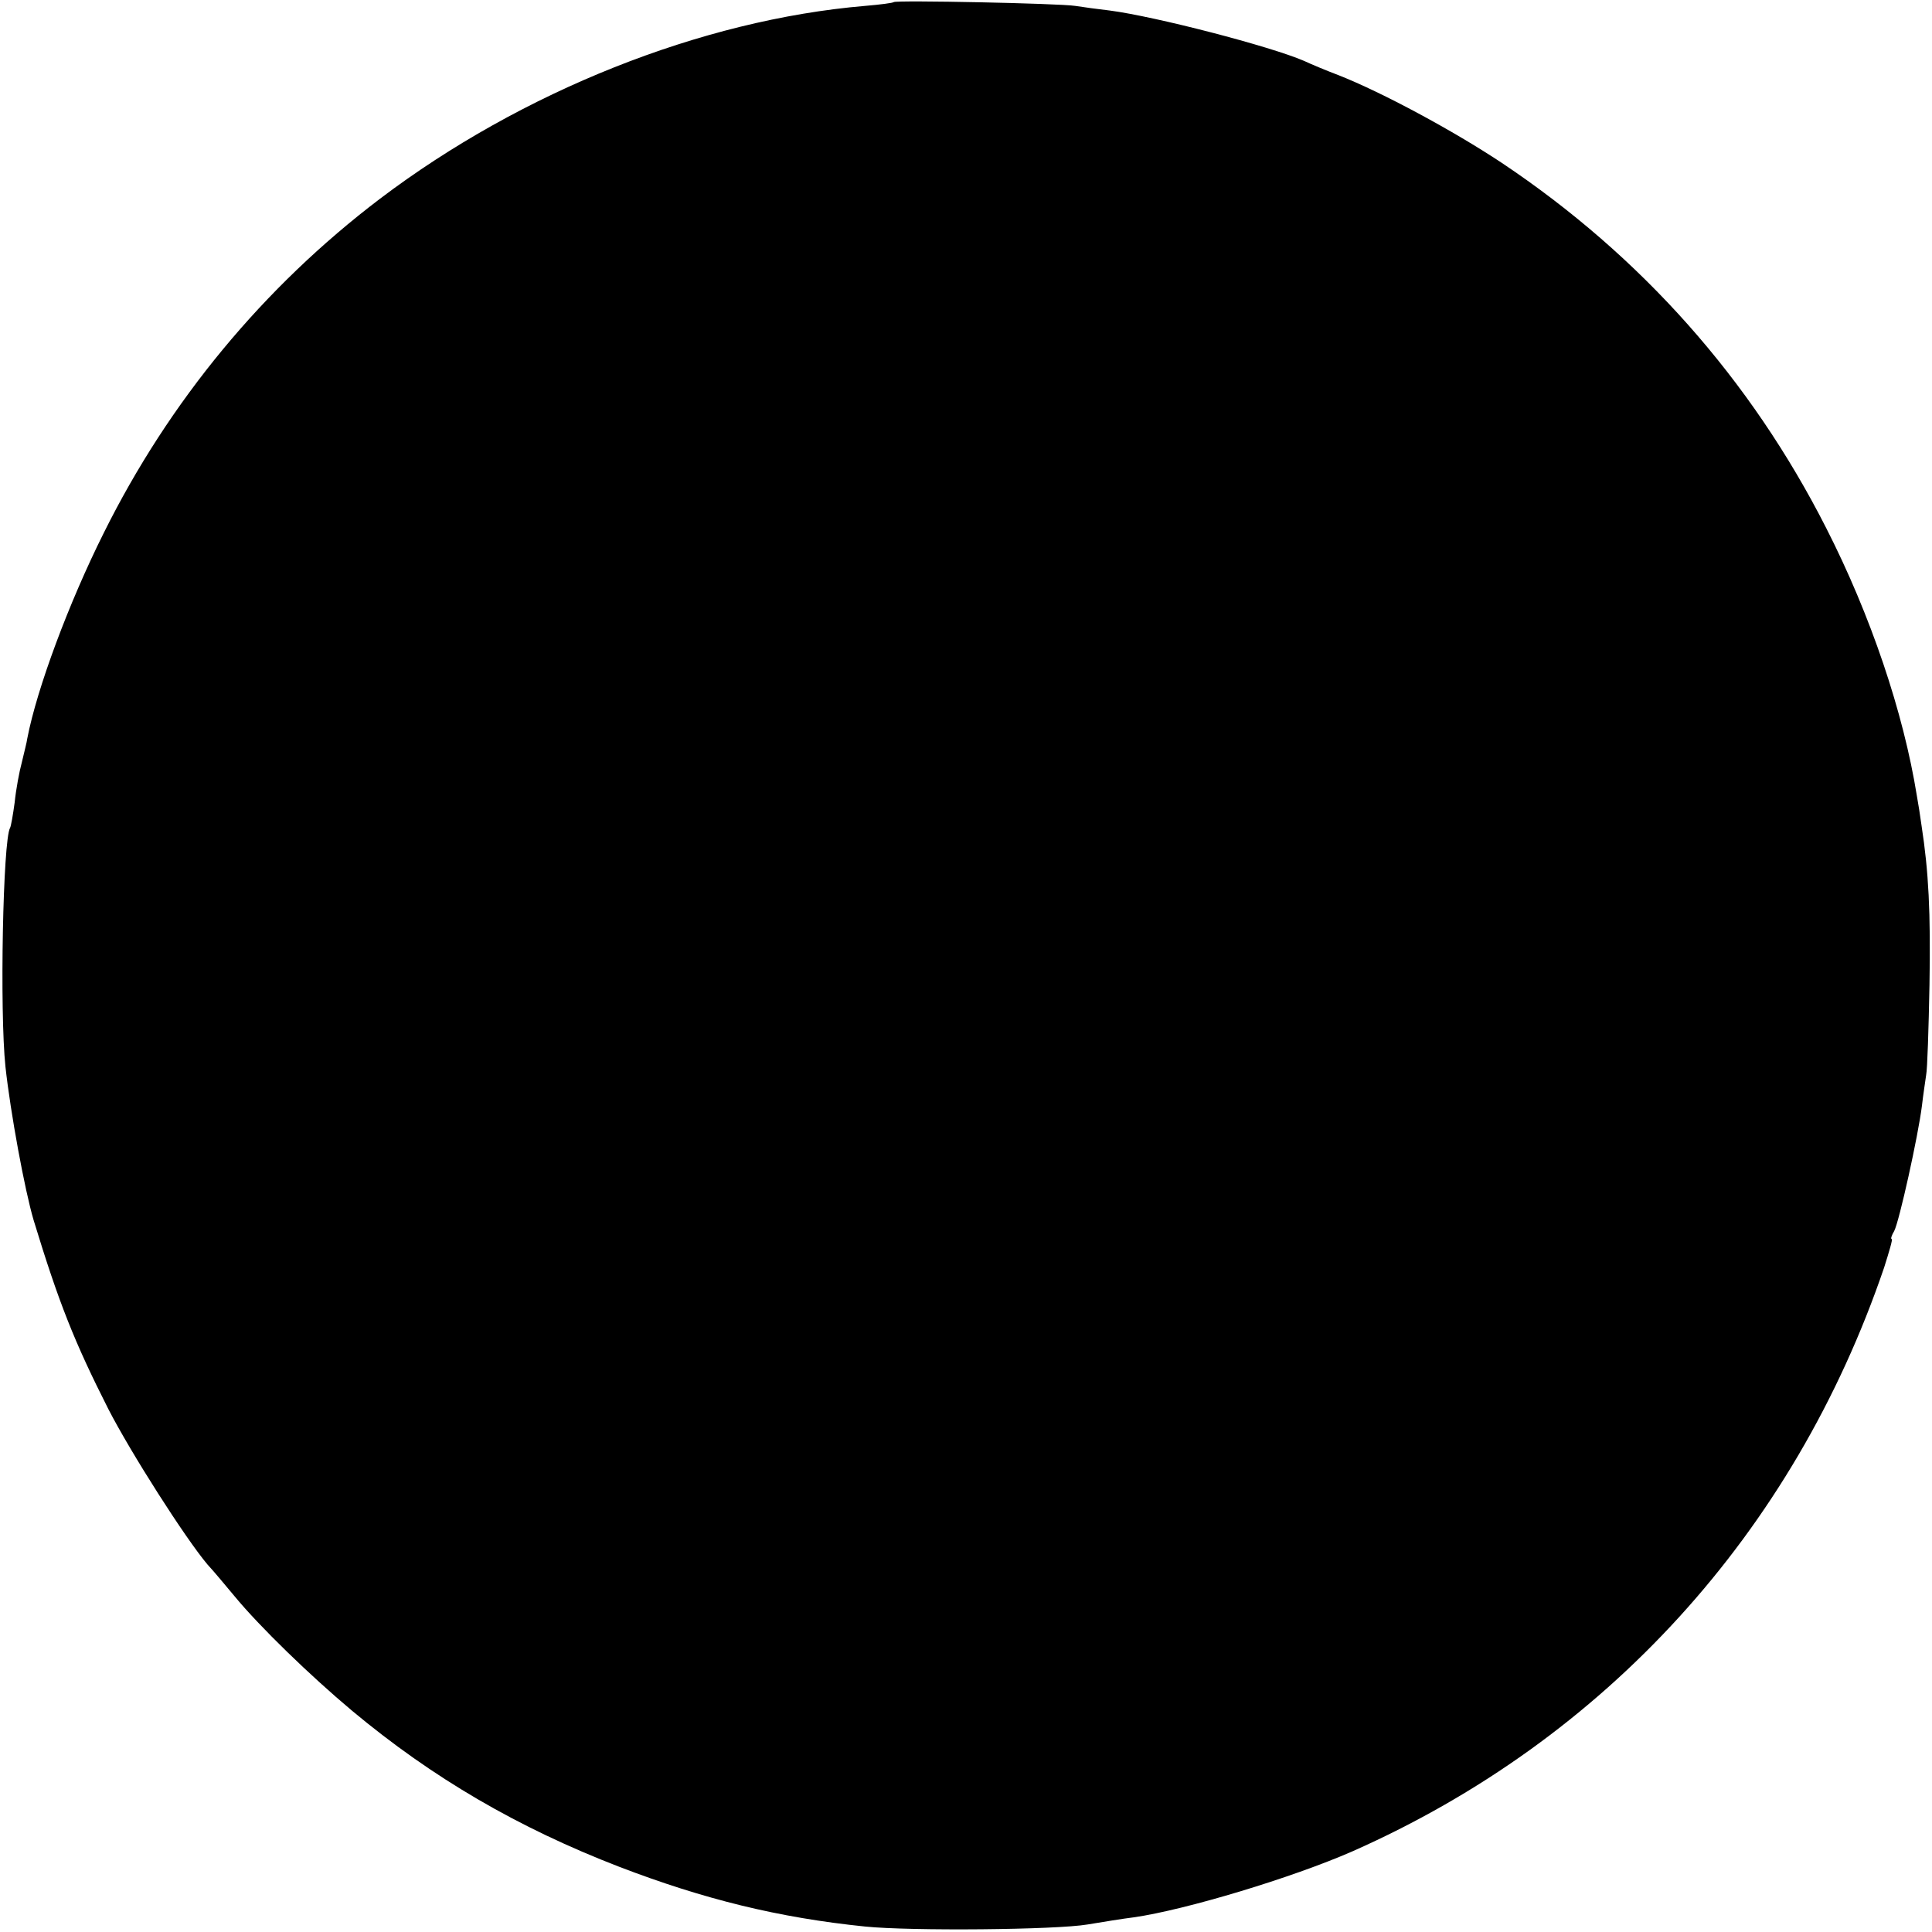 <?xml version="1.0" standalone="no"?>
<!DOCTYPE svg PUBLIC "-//W3C//DTD SVG 20010904//EN"
 "http://www.w3.org/TR/2001/REC-SVG-20010904/DTD/svg10.dtd">
<svg version="1.0" xmlns="http://www.w3.org/2000/svg"
 width="460pt" height="460pt" viewBox="0 0 460 460"
 preserveAspectRatio="xMidYMid meet">
<g transform="translate(0,460) scale(0.1,-0.1)"
fill="#000000" stroke="none">
<path d="M2128 4595 c-2 -2 -32 -6 -68 -9 -390 -33 -818 -204 -1155 -459 -278
-211 -502 -482 -658 -796 -83 -166 -159 -370 -182 -489 -1 -9 -8 -35 -13 -57
-6 -22 -14 -65 -17 -95 -4 -30 -9 -58 -11 -61 -17 -29 -25 -437 -11 -569 12
-110 46 -294 67 -365 60 -197 97 -290 178 -450 54 -105 183 -307 236 -370 15
-16 43 -50 64 -75 61 -74 181 -190 280 -273 193 -161 396 -279 637 -372 201
-77 379 -121 585 -142 108 -11 454 -8 530 5 36 6 85 14 110 17 124 18 376 94
520 157 603 267 1051 759 1266 1390 12 38 21 68 18 68 -3 0 0 9 6 19 12 23 57
226 66 298 3 26 8 59 10 73 3 14 6 111 8 215 3 173 -2 270 -19 380 -3 22 -8
54 -11 70 -32 199 -110 430 -216 638 -180 354 -440 647 -772 869 -116 77 -285
168 -389 209 -29 11 -65 26 -82 34 -81 35 -355 106 -463 120 -26 3 -63 8 -82
11 -38 6 -426 14 -432 9z"/>
</g>
</svg>
